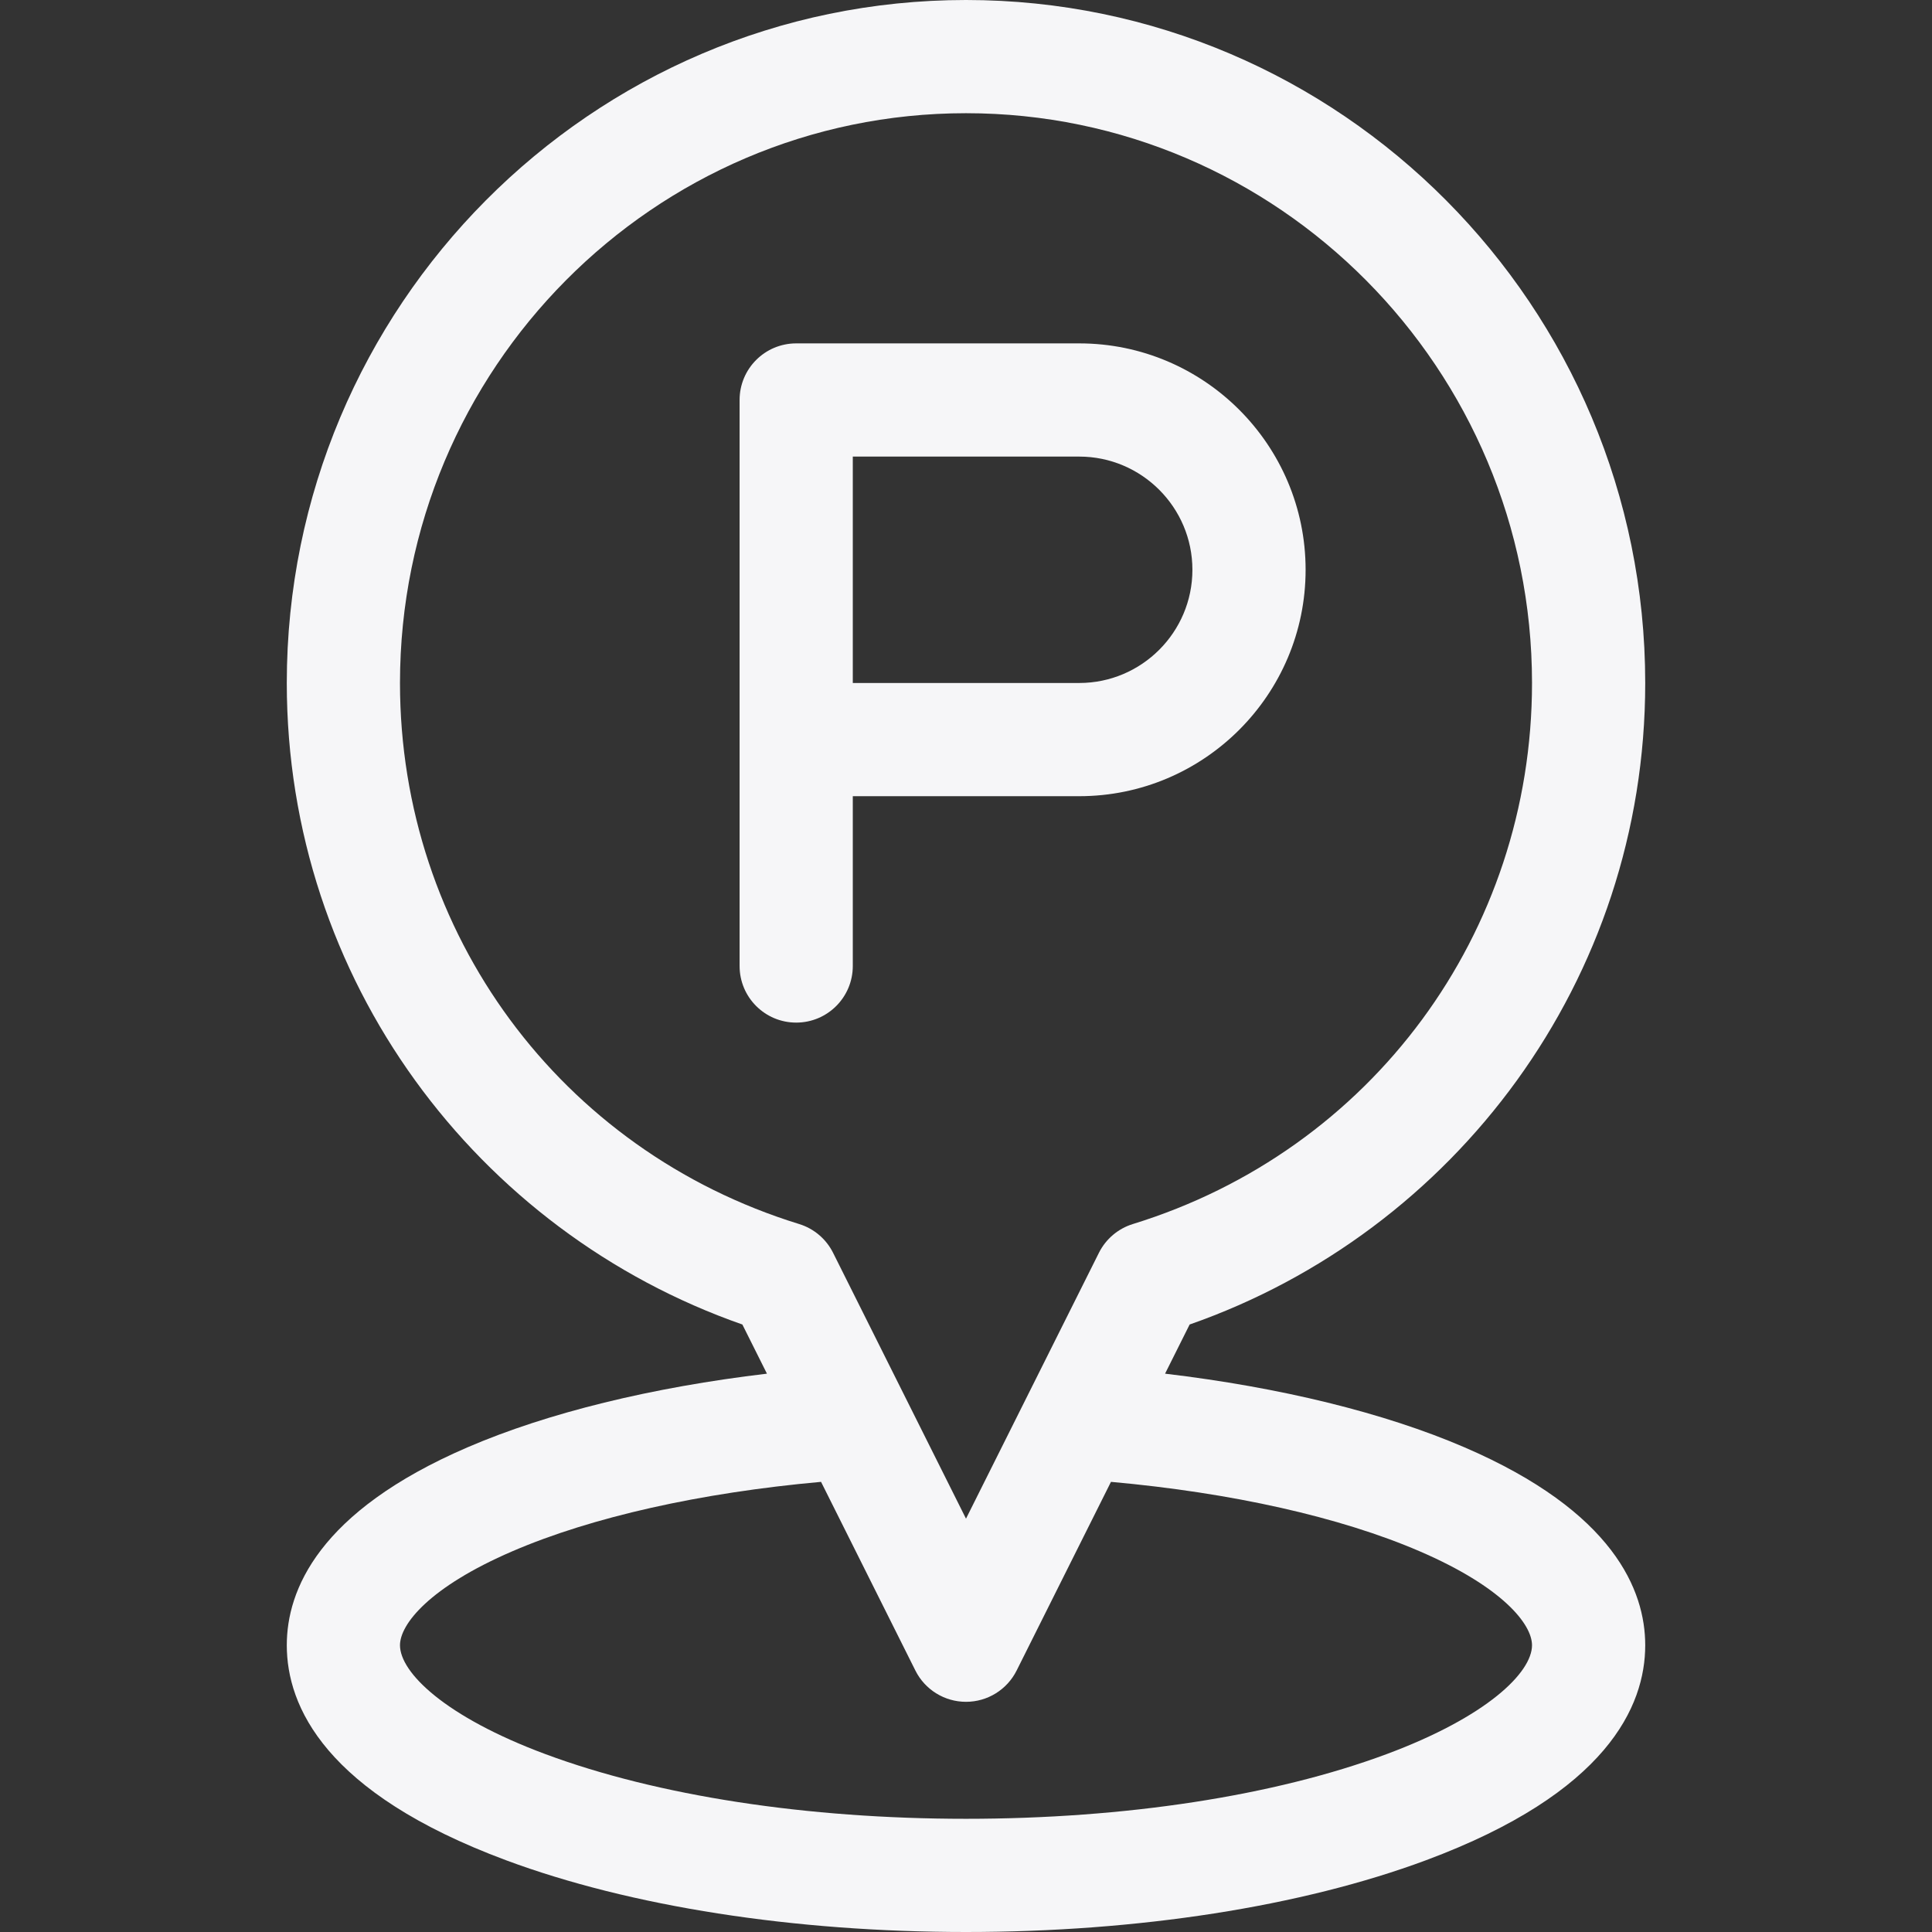 <?xml version="1.0"?>
<svg xmlns="http://www.w3.org/2000/svg" height="512px" viewBox="-76 0 512 512" width="512px" class=""><rect x="-76" y="0" width="512" height="512" fill="#333333" stroke="none"/><g><path d="m150 256v-45h60c33.086 0 60-26.914 60-60s-26.914-60-60-60h-75c-8.285 0-15 6.715-15 15v150c0 8.285 6.715 15 15 15s15-6.715 15-15zm0-135h60c16.543 0 30 13.457 30 30s-13.457 30-30 30h-60zm0 0" data-original="#000000" class="active-path" data-old_color="#E6E6F0" fill="#F6F6F8"/><path d="m312.086 383.547c-21.227-9.145-48.84-15.895-79.332-19.512l6.512-13.027c70.223-24.547 120.734-91.203 120.734-170.008 0-99.805-80.746-181-180-181s-180 81.195-180 181c0 78.668 50.383 145.414 120.734 170.008l6.512 13.027c-30.492 3.617-58.105 10.367-79.332 19.512-39.602 17.062-47.914 37.941-47.914 52.453 0 16.137 10.078 39.121 58.098 56.984 32.961 12.262 76.254 19.016 121.902 19.016s88.941-6.754 121.902-19.016c48.02-17.863 58.098-40.848 58.098-56.984 0-14.512-8.312-35.391-47.914-52.453zm-282.086-202.547c0-83.262 67.289-151 150-151s150 67.738 150 151c0 66.27-42.508 123.887-105.773 143.379-3.914 1.207-7.168 3.961-9 7.625l-35.227 70.457-35.227-70.457c-1.832-3.664-5.086-6.422-9-7.625-63.266-19.492-105.773-77.109-105.773-143.379zm261.441 283.867c-29.699 11.047-69.273 17.133-111.441 17.133s-81.746-6.086-111.441-17.133c-26.637-9.906-38.559-21.637-38.559-28.867 0-5.566 7.801-15.43 29.785-24.898 21.074-9.082 49.84-15.516 81.801-18.395l25 50c2.539 5.082 7.73 8.293 13.414 8.293s10.875-3.211 13.418-8.293l25-50c31.957 2.879 60.723 9.312 81.797 18.395 21.984 9.469 29.785 19.332 29.785 24.898 0 7.23-11.922 18.961-38.559 28.867zm0 0" data-original="#000000" class="active-path" data-old_color="#E6E6F0" fill="#F6F6F8"/></g> </svg>
